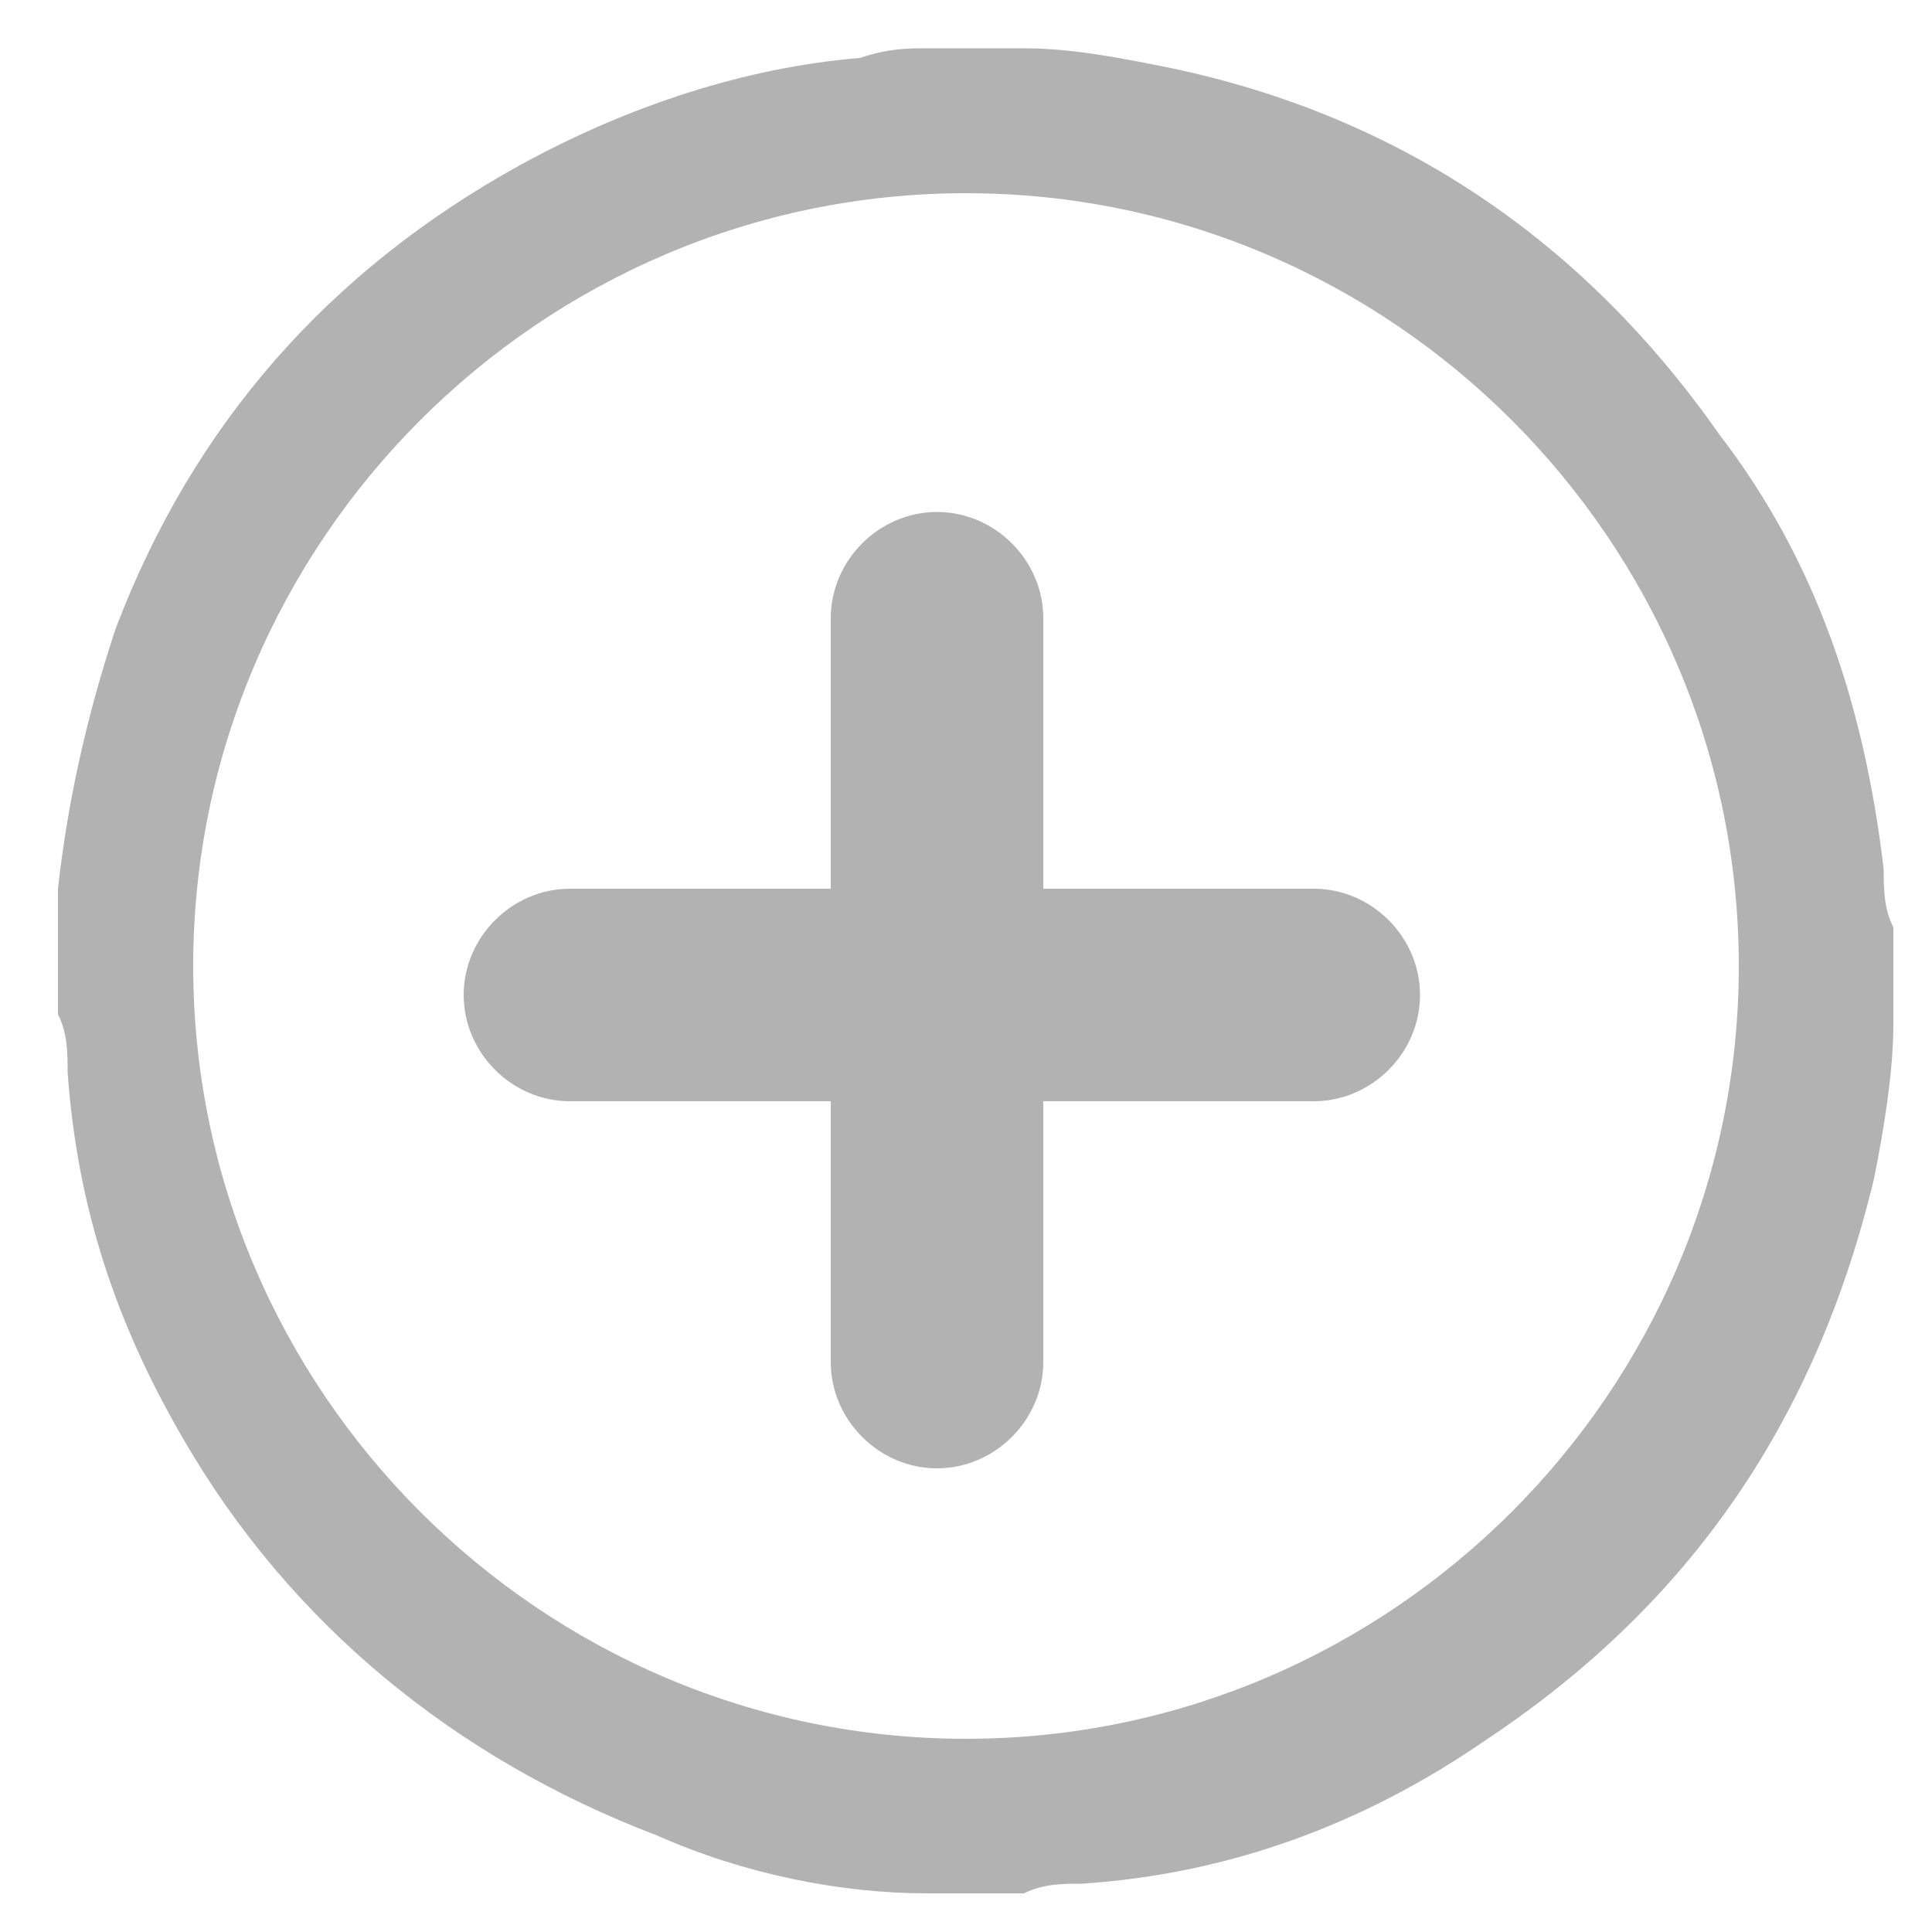 <?xml version="1.0" encoding="utf-8"?>
<!-- Generator: Adobe Illustrator 23.0.1, SVG Export Plug-In . SVG Version: 6.00 Build 0)  -->
<svg version="1.1" id="Layer_1" xmlns="http://www.w3.org/2000/svg" xmlns:xlink="http://www.w3.org/1999/xlink" x="0px" y="0px"
	 viewBox="0 0 20 20" style="enable-background:new 0 0 20 20;" xml:space="preserve">
<style type="text/css">
	.st0{fill:#B2B2B2;}
</style>
<g>
	<g>
		<path class="st0" d="M9.6,0.5c0.3,0,0.6,0,0.9,0h0.1c0.5,0,1,0.1,1.5,0.2c2.4,0.5,4.3,1.8,5.7,3.8c1,1.3,1.5,2.8,1.7,4.5
			c0,0.2,0,0.4,0.1,0.6c0,0.3,0,0.6,0,0.9v0.1c0,0.5-0.1,1.1-0.2,1.6c-0.6,2.5-1.9,4.4-4,5.8c-1.3,0.9-2.7,1.4-4.2,1.5
			c-0.2,0-0.4,0-0.6,0.1c-0.3,0-0.6,0-0.9,0H9.6c-0.9,0-1.9-0.2-2.8-0.6c-2.1-0.8-3.8-2.2-4.9-4.1c-0.7-1.2-1.1-2.4-1.2-3.8
			c0-0.2,0-0.4-0.1-0.6c0-0.3,0-0.6,0-0.9c0-0.1,0-0.3,0-0.4c0.1-0.9,0.3-1.8,0.6-2.7C2,4.4,3.4,2.8,5.4,1.7c1.1-0.6,2.3-1,3.5-1.1
			C9.2,0.5,9.4,0.5,9.6,0.5z M10,18c4.4,0,8-3.6,8-8s-3.6-8-8-8s-8,3.6-8,8S5.6,18,10,18z"/>
	</g>
	<path class="st0" d="M9.7,15.2L9.7,15.2c-0.6,0-1.1-0.5-1.1-1.1V6.4c0-0.6,0.5-1.1,1.1-1.1l0,0c0.6,0,1.1,0.5,1.1,1.1v7.7
		C10.8,14.7,10.3,15.2,9.7,15.2z"/>
	<path class="st0" d="M4.8,10.3L4.8,10.3c0-0.6,0.5-1.1,1.1-1.1h7.7c0.6,0,1.1,0.5,1.1,1.1l0,0c0,0.6-0.5,1.1-1.1,1.1H5.9
		C5.3,11.4,4.8,10.9,4.8,10.3z"/>
</g>
</svg>
